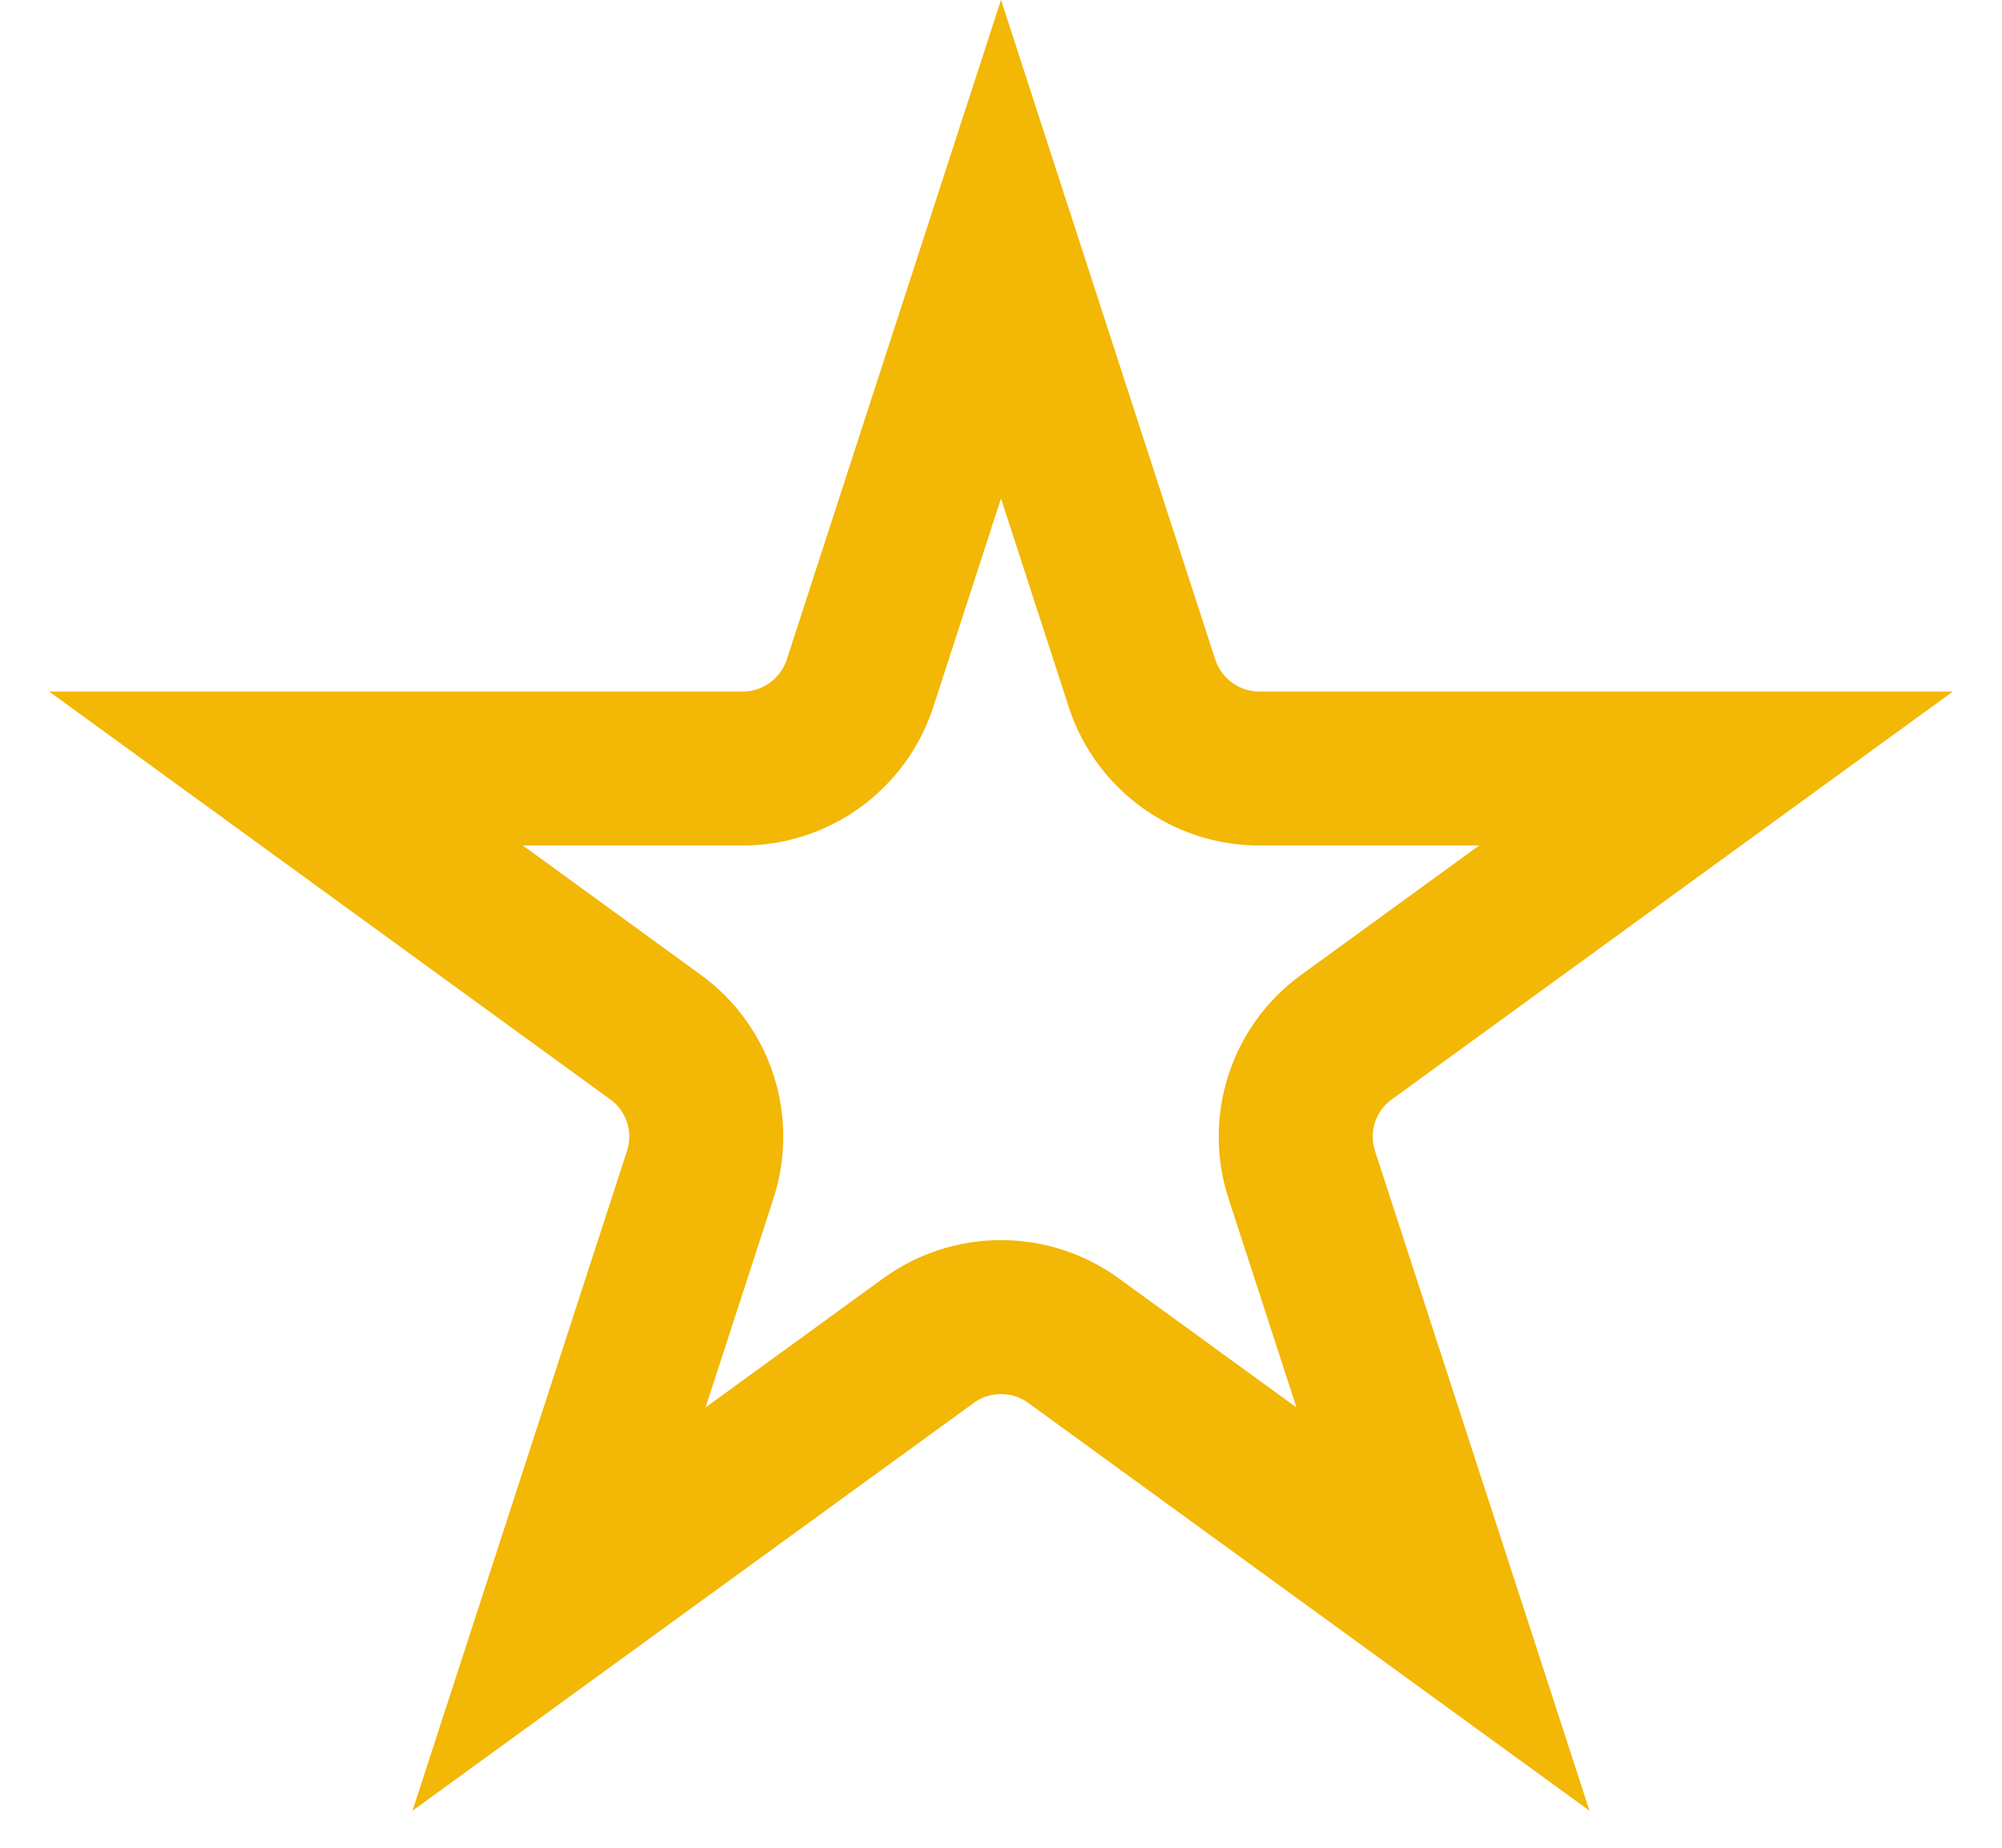 <svg width="13" height="12" viewBox="0 0 13 12" fill="none" xmlns="http://www.w3.org/2000/svg">
<path d="M5.584 4.439L6.5 1.618L7.416 4.439C7.524 4.768 7.831 4.991 8.177 4.991H11.143L8.744 6.735C8.463 6.938 8.346 7.299 8.453 7.629L9.37 10.45L6.97 8.706C6.69 8.503 6.31 8.503 6.03 8.706L3.63 10.45L4.547 7.629C4.654 7.299 4.537 6.938 4.256 6.735L1.857 4.991H4.823C5.169 4.991 5.476 4.768 5.584 4.439Z" stroke="#F3B705"/>
</svg>
